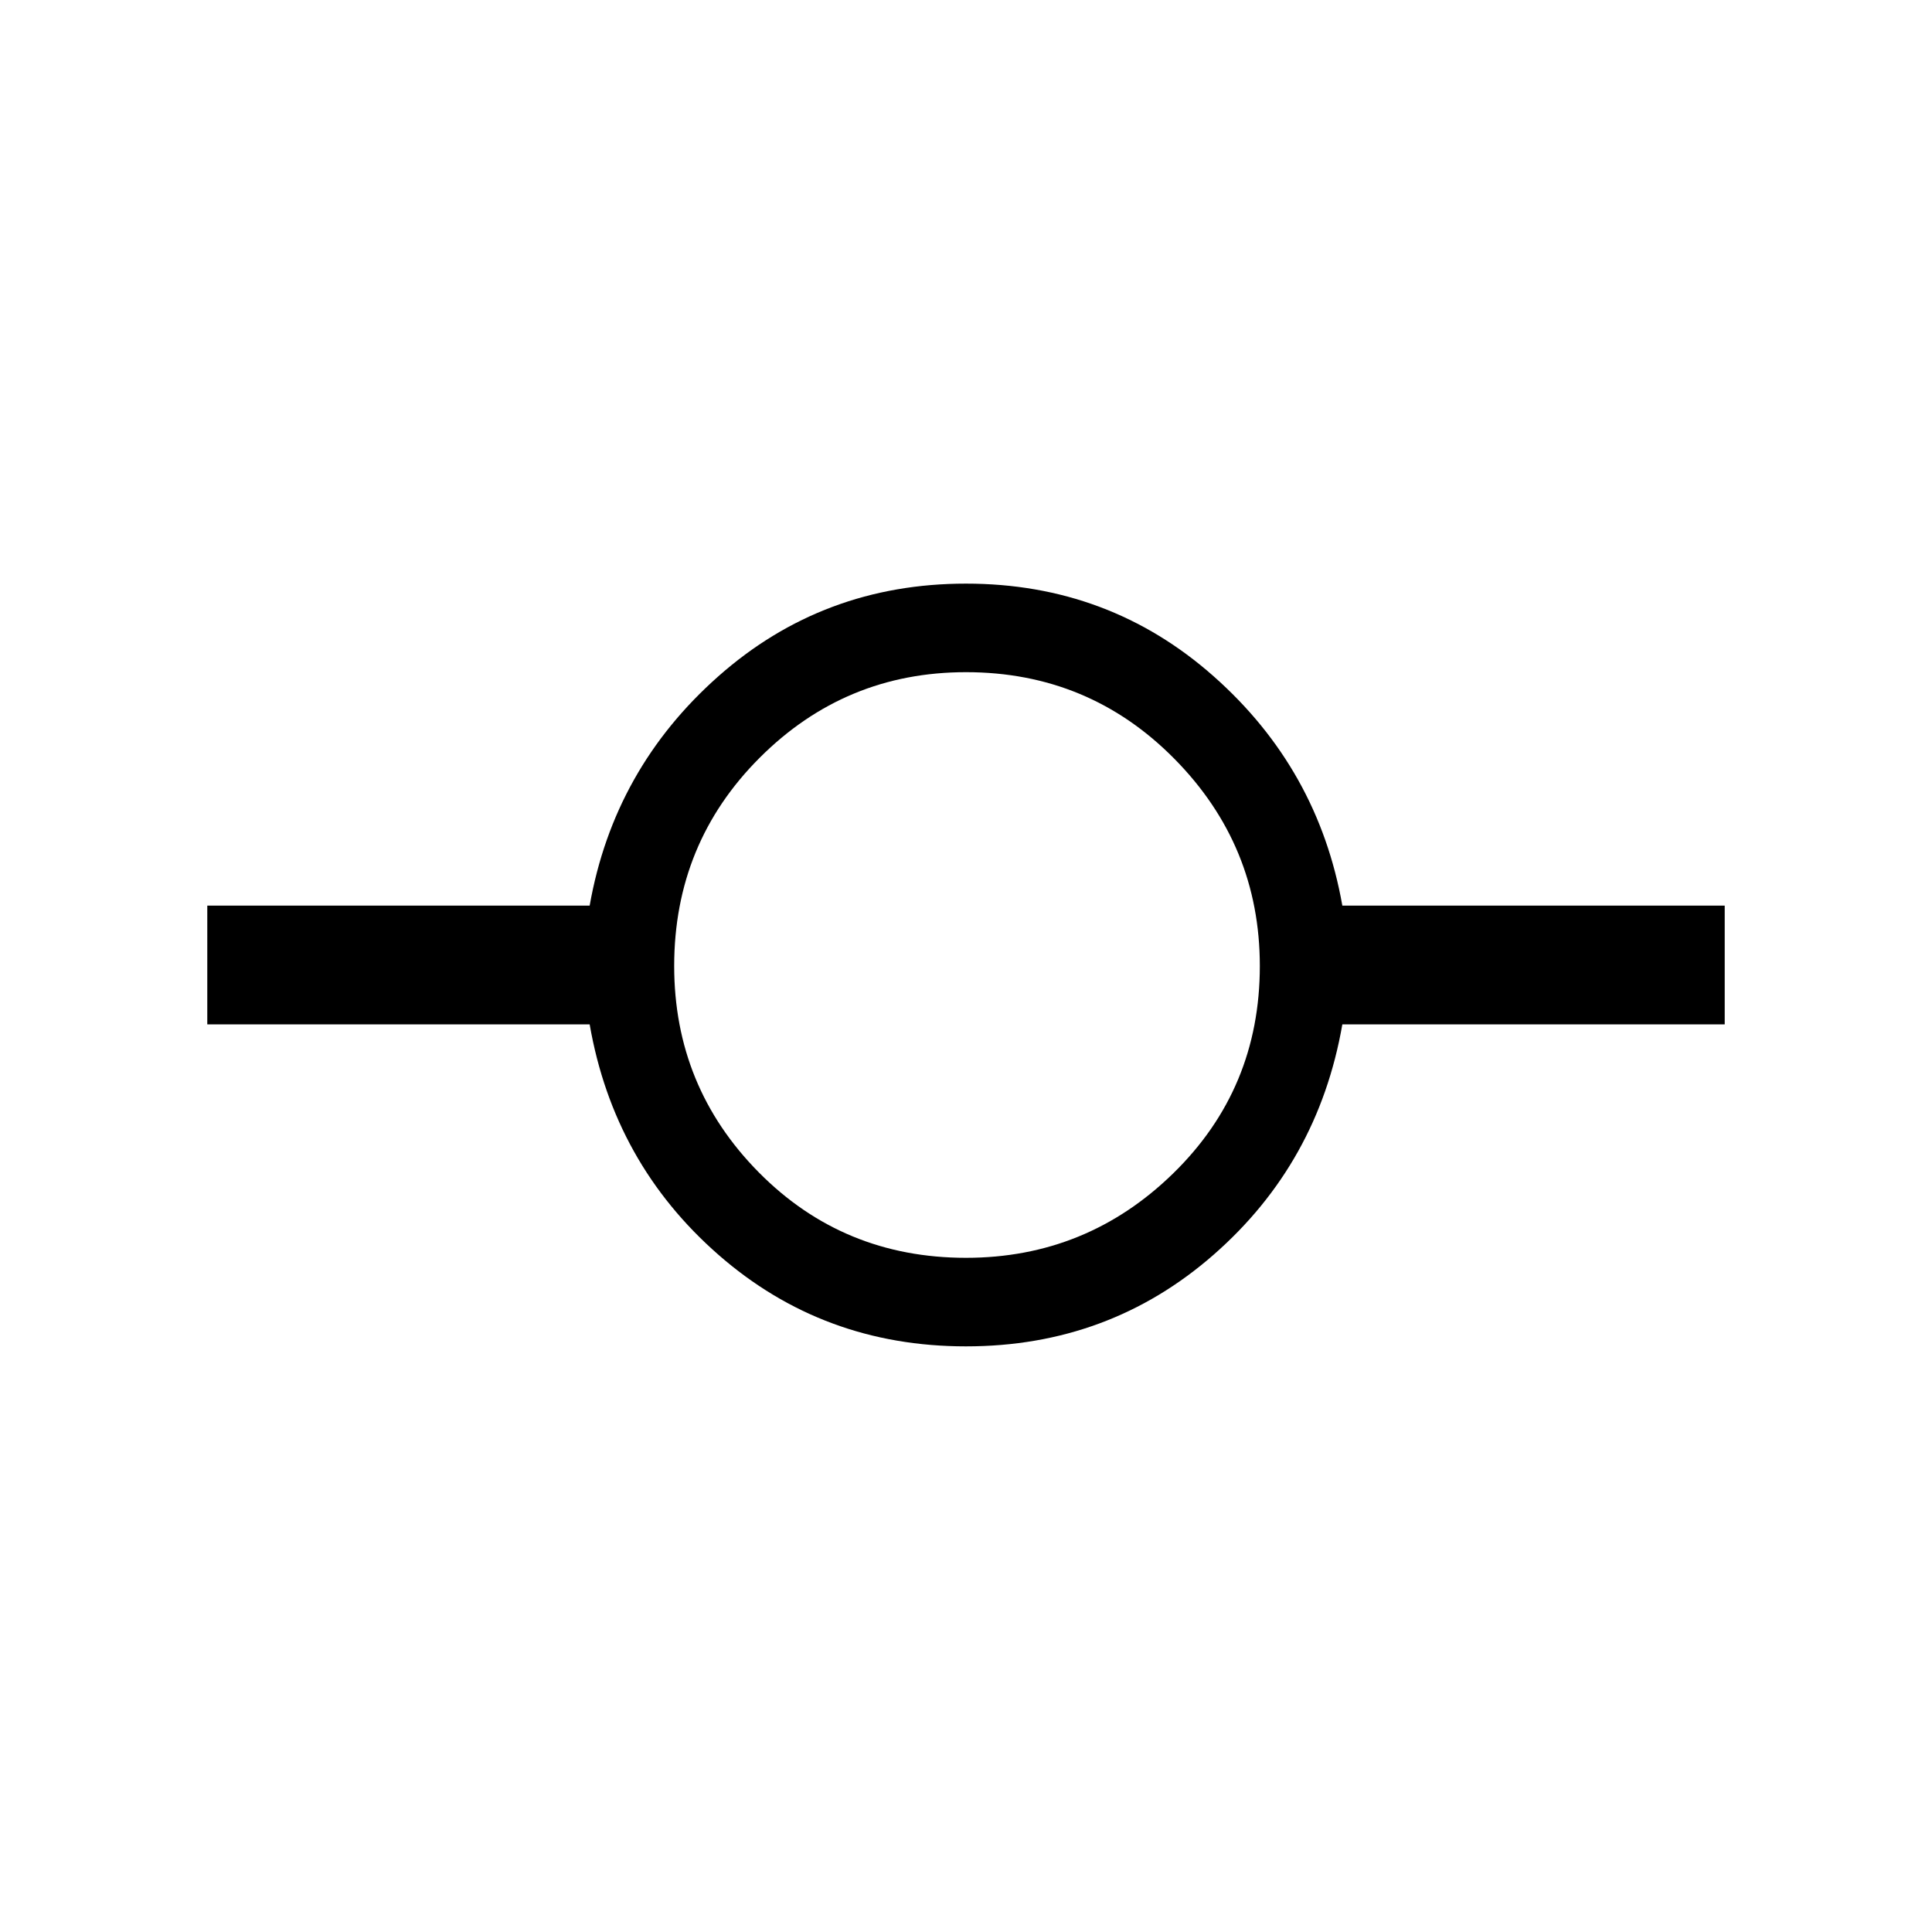 <svg xmlns="http://www.w3.org/2000/svg" height="48" width="48"><path d="M24 33.45q-3.55 0-6.15-2.275-2.6-2.275-3.2-5.725h-9.5V22.5h9.5q.6-3.4 3.2-5.7 2.6-2.3 6.15-2.3 3.55 0 6.15 2.3 2.6 2.3 3.2 5.7h9.5v2.95h-9.5q-.6 3.45-3.2 5.725-2.6 2.275-6.15 2.275Zm0-2.2q3 0 5.15-2.1 2.15-2.1 2.15-5.15 0-3-2.125-5.15Q27.05 16.7 24 16.7q-3 0-5.125 2.125T16.75 24q0 3 2.1 5.125T24 31.25Z"/></svg>